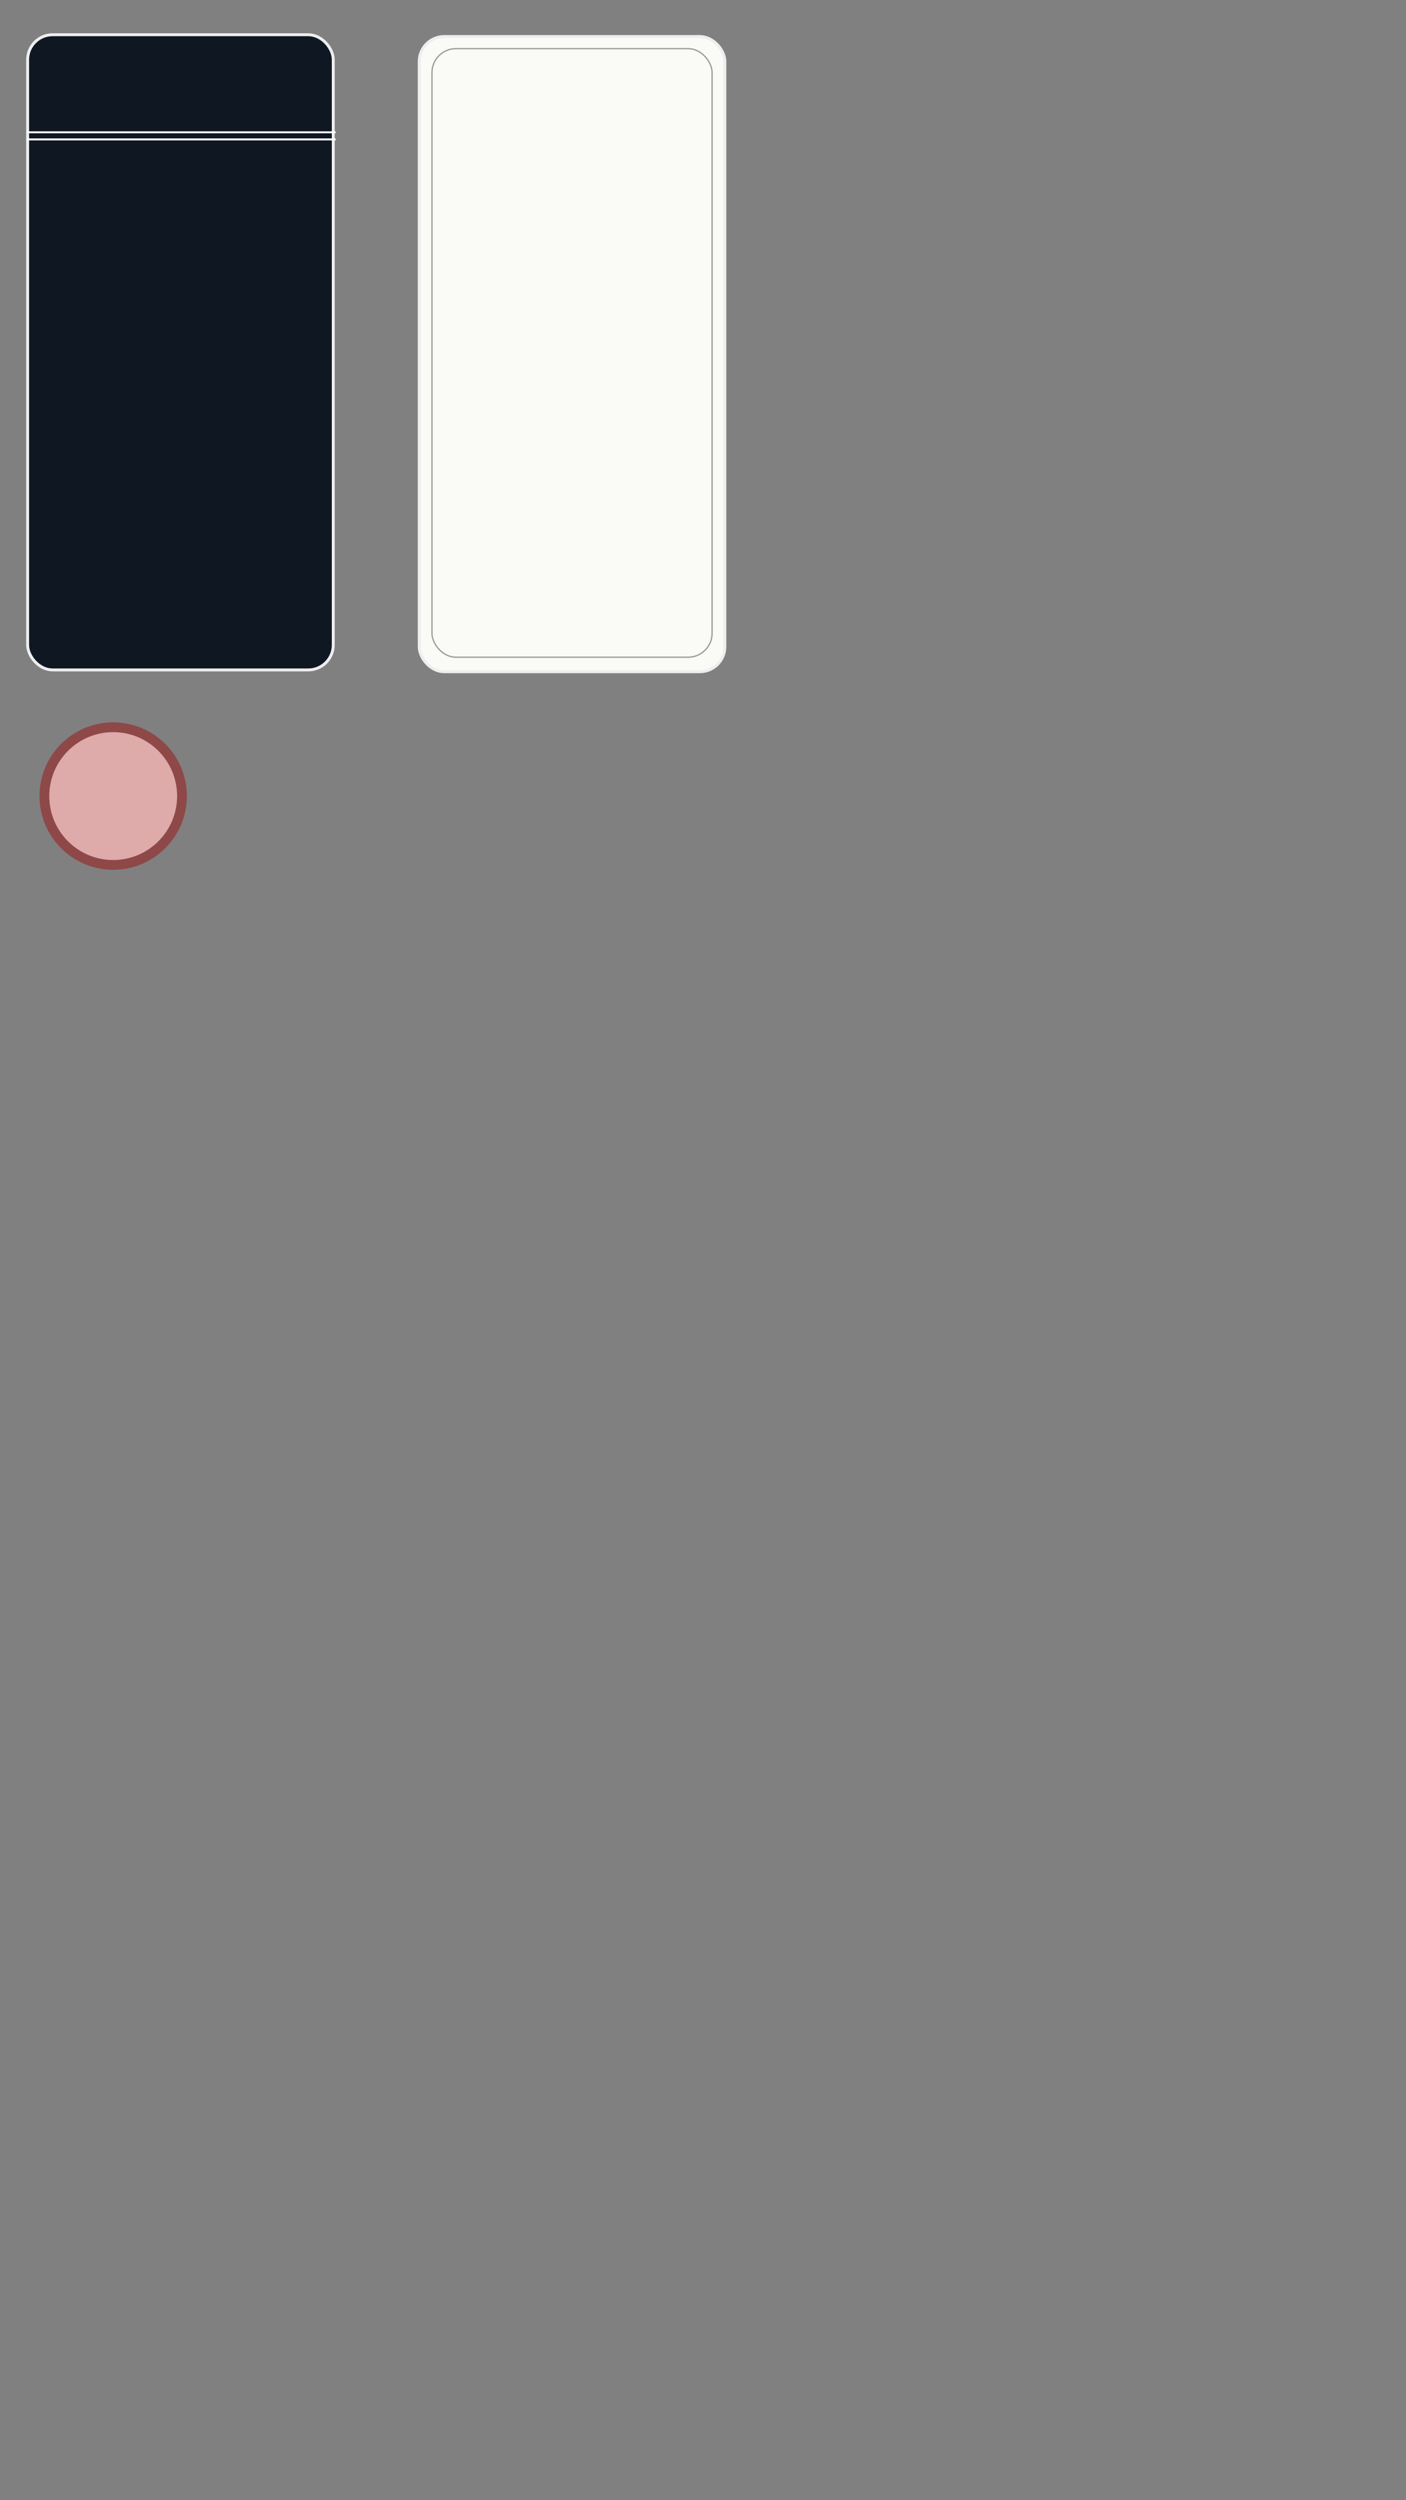 <?xml version="1.0" encoding="UTF-8" standalone="no"?>
<!-- Created with Inkscape (http://www.inkscape.org/) -->

<svg
   width="720"
   height="1280"
   viewBox="0 0 190.5 338.667"
   version="1.1"
   id="svg5"
   inkscape:version="1.1.1 (3bf5ae0d25, 2021-09-20)"
   sodipodi:docname="assets.svg"
   inkscape:export-filename="C:\Users\cesar\git\CoreProject\stranded\assets\assets.png"
   inkscape:export-xdpi="96"
   inkscape:export-ydpi="96"
   xmlns:inkscape="http://www.inkscape.org/namespaces/inkscape"
   xmlns:sodipodi="http://sodipodi.sourceforge.net/DTD/sodipodi-0.dtd"
   xmlns="http://www.w3.org/2000/svg"
   xmlns:svg="http://www.w3.org/2000/svg">
  <rect x="0" y="0" width="190.5" height="338.667" fill="#808080" stroke="none"/>
  <sodipodi:namedview
     id="namedview7"
     pagecolor="#ffffff"
     bordercolor="#666666"
     borderopacity="1.0"
     inkscape:pageshadow="2"
     inkscape:pageopacity="0.0"
     inkscape:pagecheckerboard="0"
     inkscape:document-units="px"
     showgrid="false"
     units="px"
     width="720px"
     inkscape:zoom="2.1997092"
     inkscape:cx="228.43929"
     inkscape:cy="359.59299"
     inkscape:window-width="1918"
     inkscape:window-height="2088"
     inkscape:window-x="0"
     inkscape:window-y="0"
     inkscape:window-maximized="0"
     inkscape:current-layer="layer1" />
  <defs
     id="defs2">
    <linearGradient
       id="linearGradient998"
       inkscape:swatch="gradient">
      <stop
         style="stop-color:#800000;stop-opacity:1;"
         offset="0"
         id="stop994" />
      <stop
         style="stop-color:#800000;stop-opacity:0;"
         offset="1"
         id="stop996" />
    </linearGradient>
    <linearGradient
       id="linearGradient8385"
       inkscape:swatch="solid">
      <stop
         style="stop-color:#0f1722;stop-opacity:1;"
         offset="0"
         id="stop8383" />
    </linearGradient>
  </defs>
  <g
     inkscape:label="Layer 1"
     inkscape:groupmode="layer"
     id="layer1">
    <rect
       style="fill:#0f1722;fill-opacity:1;fill-rule:evenodd;stroke:#eeeeee;stroke-width:0.397;stroke-linecap:round;stroke-linejoin:round;stroke-miterlimit:18.3;stroke-dasharray:none;stroke-opacity:1;paint-order:normal"
       id="rect31"
       width="41.409"
       height="86.038"
       x="3.744"
       y="4.705"
       ry="3.382"
       inkscape:export-filename="C:\Users\cesar\git\CoreProject\stranded\assets\night_card.png"
       inkscape:export-xdpi="96"
       inkscape:export-ydpi="96" />
    <path
       style="fill:none;stroke:#ffffff;stroke-width:0.265px;stroke-linecap:butt;stroke-linejoin:miter;stroke-opacity:1"
       d="M 3.669,17.922 H 45.473"
       id="path5925"
       inkscape:export-filename="C:\Users\cesar\git\CoreProject\stranded\assets\night_card.png"
       inkscape:export-xdpi="96"
       inkscape:export-ydpi="96" />
    <path
       style="fill:none;stroke:#ffffff;stroke-width:0.265px;stroke-linecap:butt;stroke-linejoin:miter;stroke-opacity:1"
       d="M 3.668,18.884 H 45.473"
       id="path5925-8"
       inkscape:export-filename="C:\Users\cesar\git\CoreProject\stranded\assets\night_card.png"
       inkscape:export-xdpi="96"
       inkscape:export-ydpi="96" />
    <rect
       style="fill:#fafaf6;fill-opacity:1;fill-rule:evenodd;stroke:#eeeeee;stroke-width:0.397;stroke-linecap:round;stroke-linejoin:round;stroke-miterlimit:18.3;stroke-dasharray:none;stroke-opacity:1;paint-order:normal"
       id="rect31-0"
       width="41.409"
       height="86.038"
       x="56.802"
       y="4.95"
       ry="3.382"
       inkscape:export-filename="C:\Users\cesar\git\CoreProject\stranded\assets\hand_card.png"
       inkscape:export-xdpi="96"
       inkscape:export-ydpi="96" />
    <rect
       style="fill:none;fill-opacity:1;fill-rule:evenodd;stroke:#9f9f9f;stroke-width:0.183;stroke-linecap:round;stroke-linejoin:round;stroke-miterlimit:18.3;stroke-dasharray:none;stroke-opacity:1;paint-order:normal"
       id="rect31-0-1"
       width="37.952"
       height="82.431"
       x="58.53"
       y="6.591"
       ry="3.24"
       inkscape:export-filename="C:\Users\cesar\git\CoreProject\stranded\assets\hand_card.png"
       inkscape:export-xdpi="96"
       inkscape:export-ydpi="96" />
    <circle
       style="fill:#deaaaa;fill-opacity:1;fill-rule:evenodd;stroke:#8e4848;stroke-width:1.323;stroke-linecap:round;stroke-linejoin:round;stroke-miterlimit:18.3;stroke-dasharray:none;stroke-opacity:1;paint-order:stroke fill markers"
       id="path850"
       r="9.322"
       cy="107.832"
       cx="15.336" />
  </g>
</svg>
